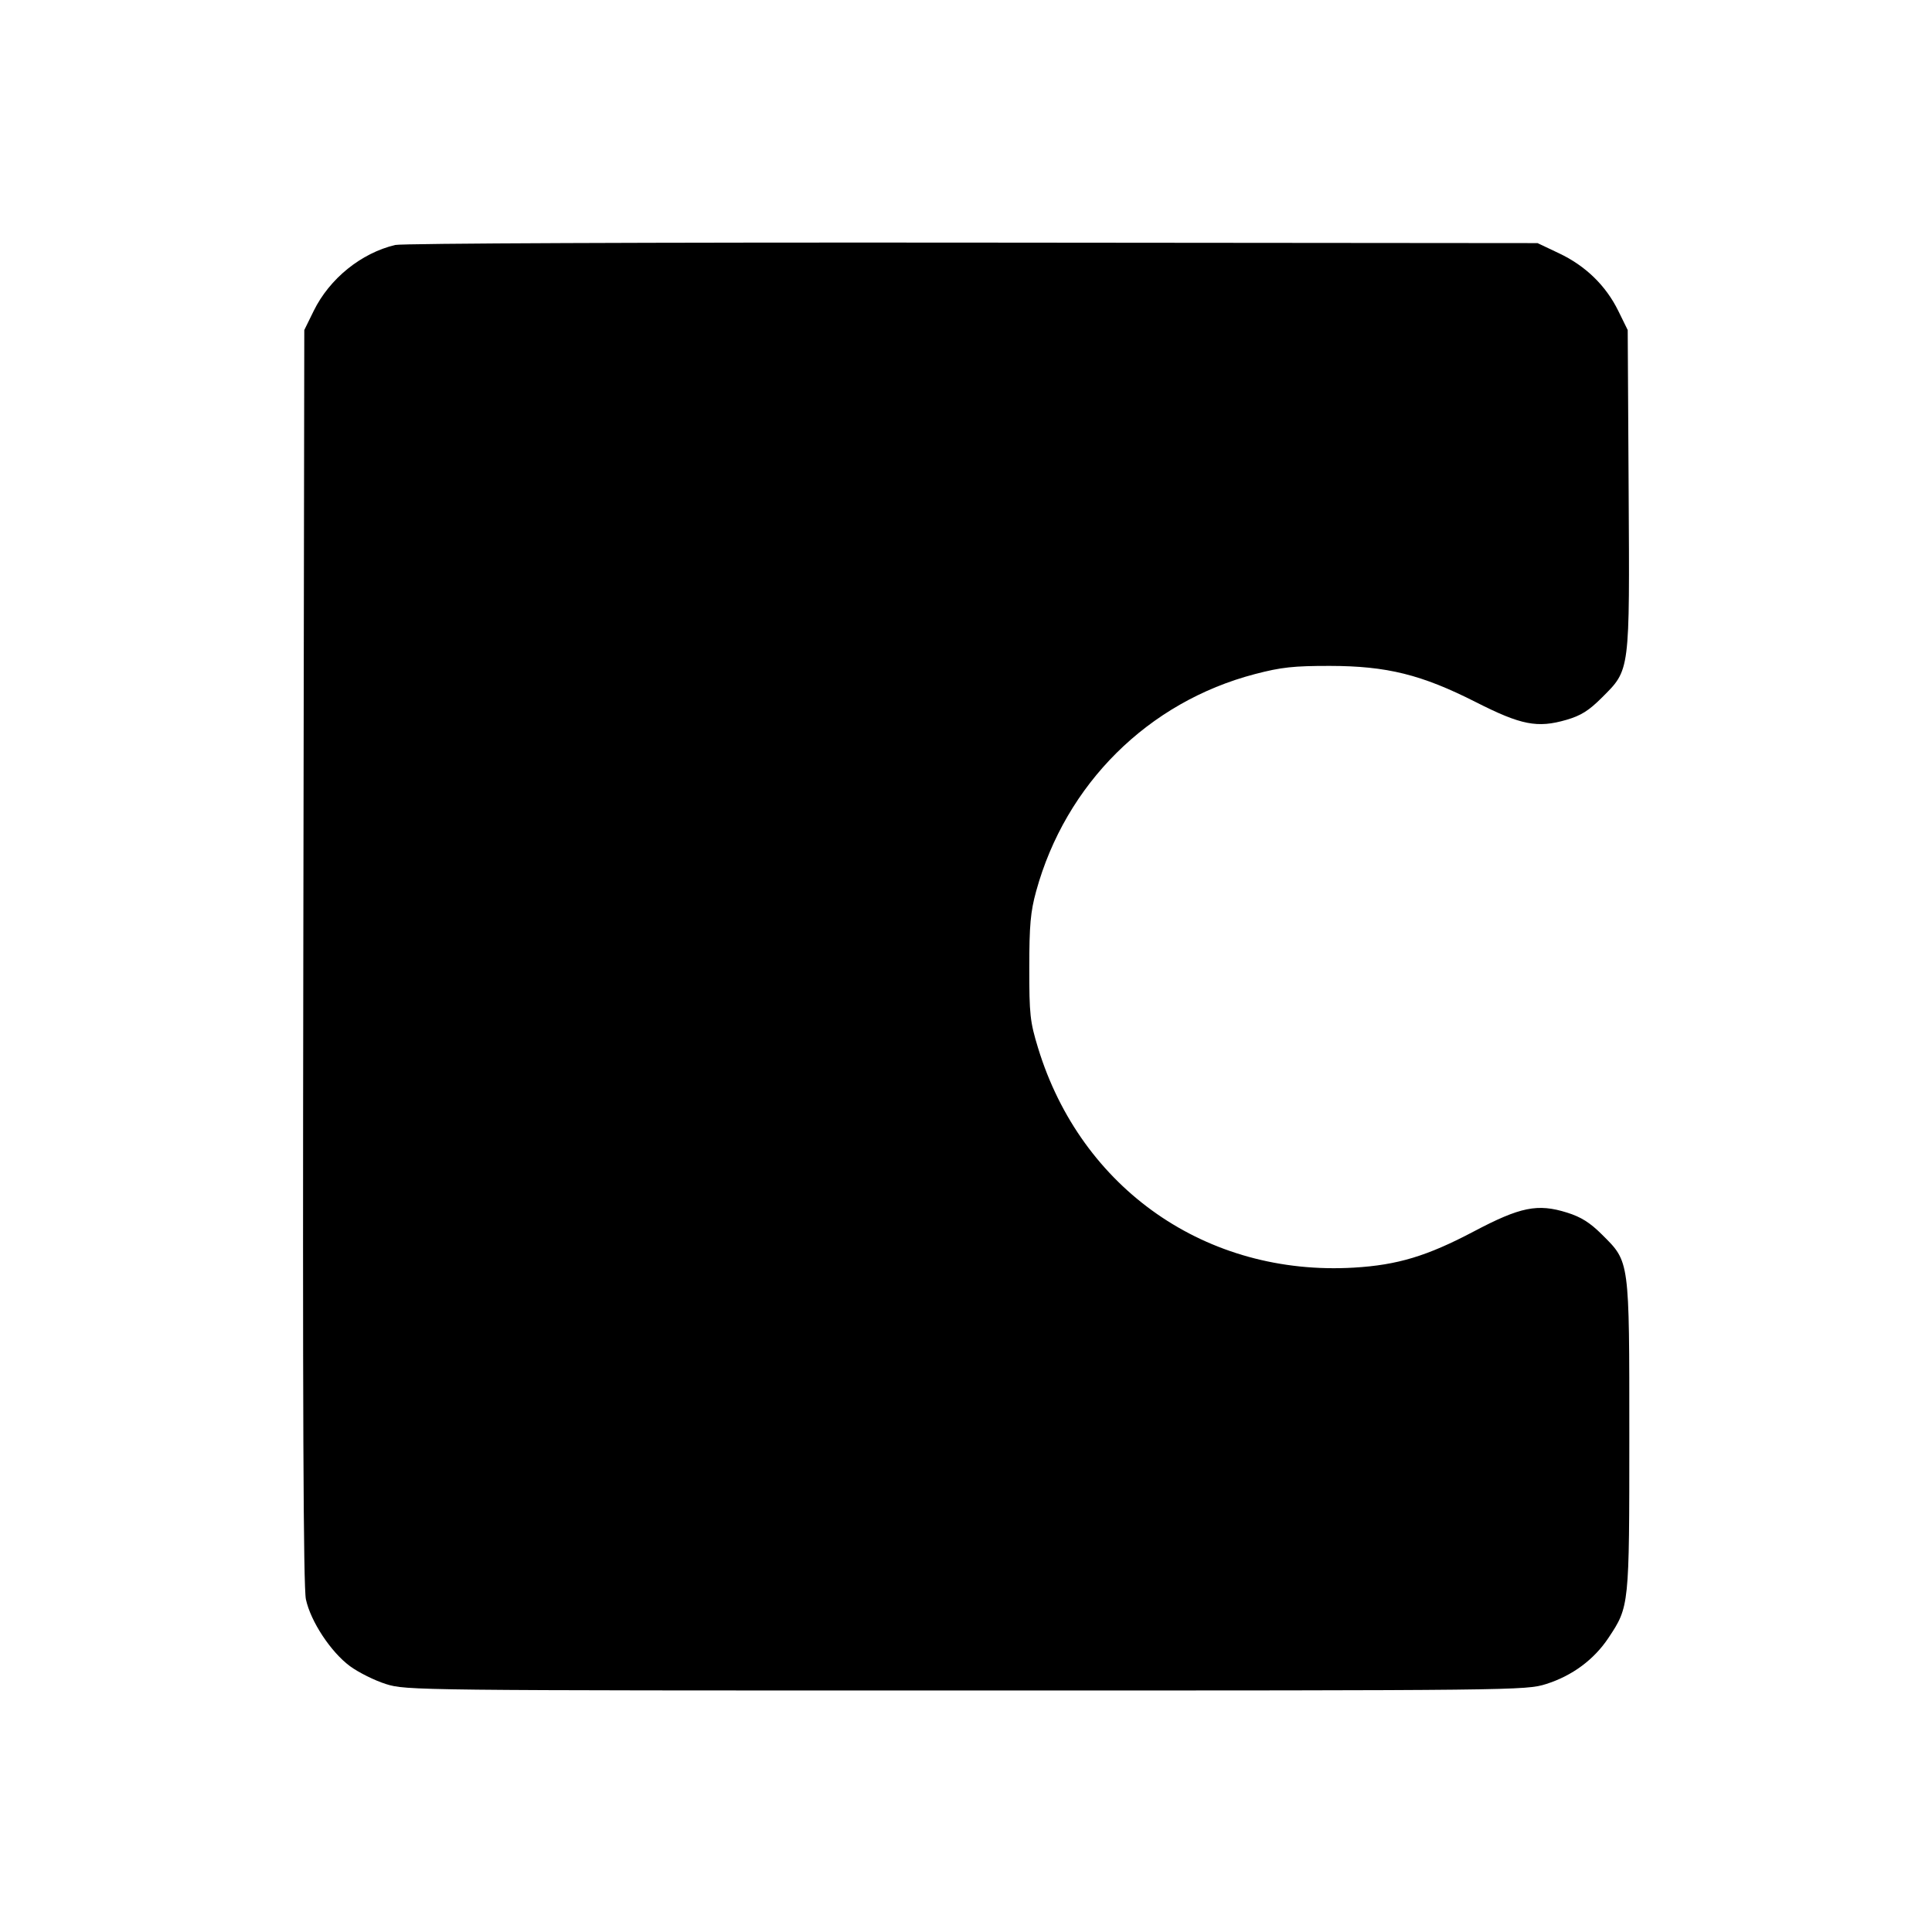 <svg fill="currentColor" viewBox="0 0 256 256" xmlns="http://www.w3.org/2000/svg"><path d="M52.372 32.460 C 47.854 33.533,43.666 36.919,41.566 41.197 L 40.320 43.733 40.190 126.720 C 40.096 186.461,40.192 210.326,40.534 211.918 C 41.163 214.848,43.838 218.904,46.377 220.778 C 47.505 221.609,49.647 222.674,51.138 223.145 C 53.809 223.987,54.979 224.000,128.000 224.000 C 201.021 224.000,202.191 223.987,204.862 223.145 C 208.328 222.051,211.216 219.912,213.143 217.009 C 215.888 212.876,215.893 212.823,215.893 190.302 C 215.893 166.837,215.949 167.247,212.298 163.611 C 210.678 161.997,209.505 161.258,207.636 160.674 C 203.734 159.454,201.458 159.915,195.269 163.182 C 189.097 166.440,185.171 167.625,179.413 167.966 C 159.894 169.123,143.253 157.550,137.543 138.846 C 136.484 135.377,136.382 134.435,136.385 128.213 C 136.389 122.592,136.549 120.807,137.292 118.102 C 141.199 103.877,152.140 93.016,166.286 89.319 C 169.771 88.408,171.396 88.231,176.213 88.236 C 183.772 88.245,188.374 89.388,195.588 93.050 C 201.555 96.078,203.716 96.500,207.555 95.384 C 209.480 94.824,210.528 94.167,212.258 92.438 C 216.014 88.682,215.944 89.231,215.802 64.804 L 215.680 43.733 214.434 41.197 C 212.789 37.846,210.099 35.229,206.592 33.568 L 203.733 32.213 128.853 32.147 C 86.213 32.109,53.284 32.244,52.372 32.460 " stroke="none" fill-rule="evenodd"></path></svg>